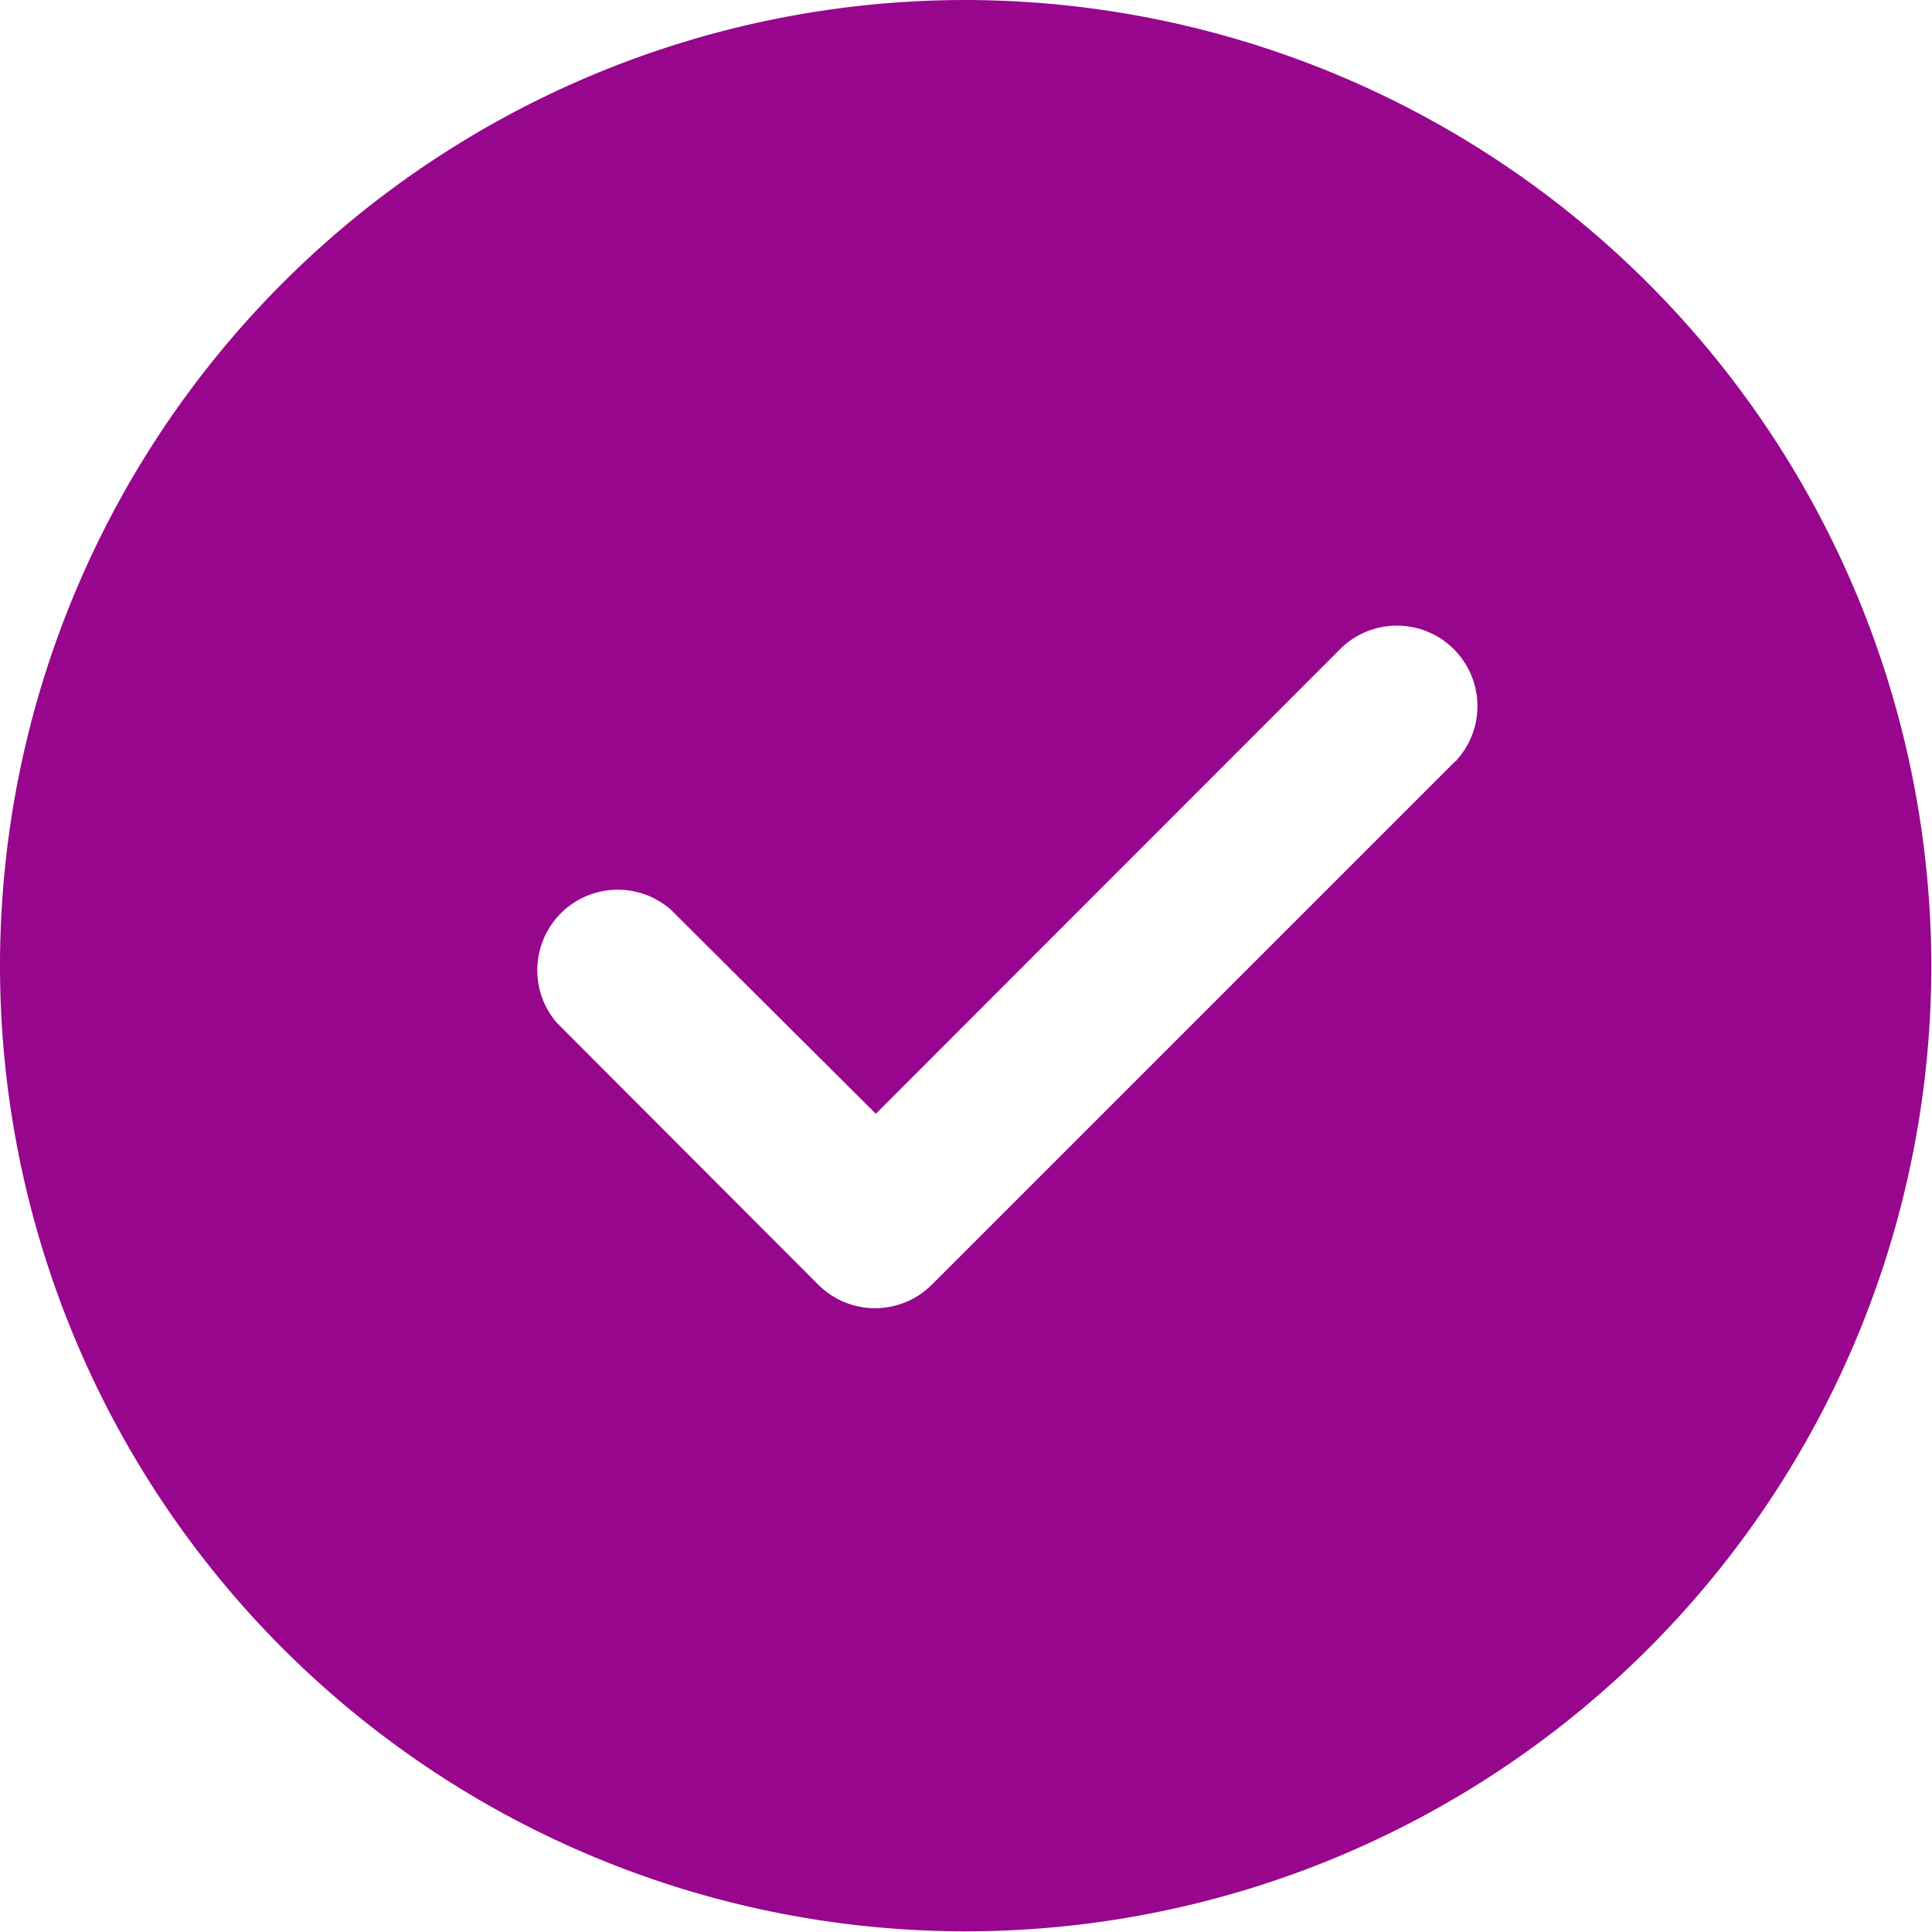 <svg xmlns="http://www.w3.org/2000/svg" width="17.206" height="17.206" viewBox="0 0 17.206 17.206">
  <path id="check" d="M8.6,0a8.6,8.6,0,1,0,8.6,8.6A8.613,8.613,0,0,0,8.6,0Zm4.36,6.78L8.3,11.44a.716.716,0,0,1-1.014,0L4.96,9.11A.717.717,0,0,1,5.973,8.1L7.8,9.919,11.95,5.766A.717.717,0,0,1,12.963,6.78Zm0,0" fill="#98068d"/>
</svg>
